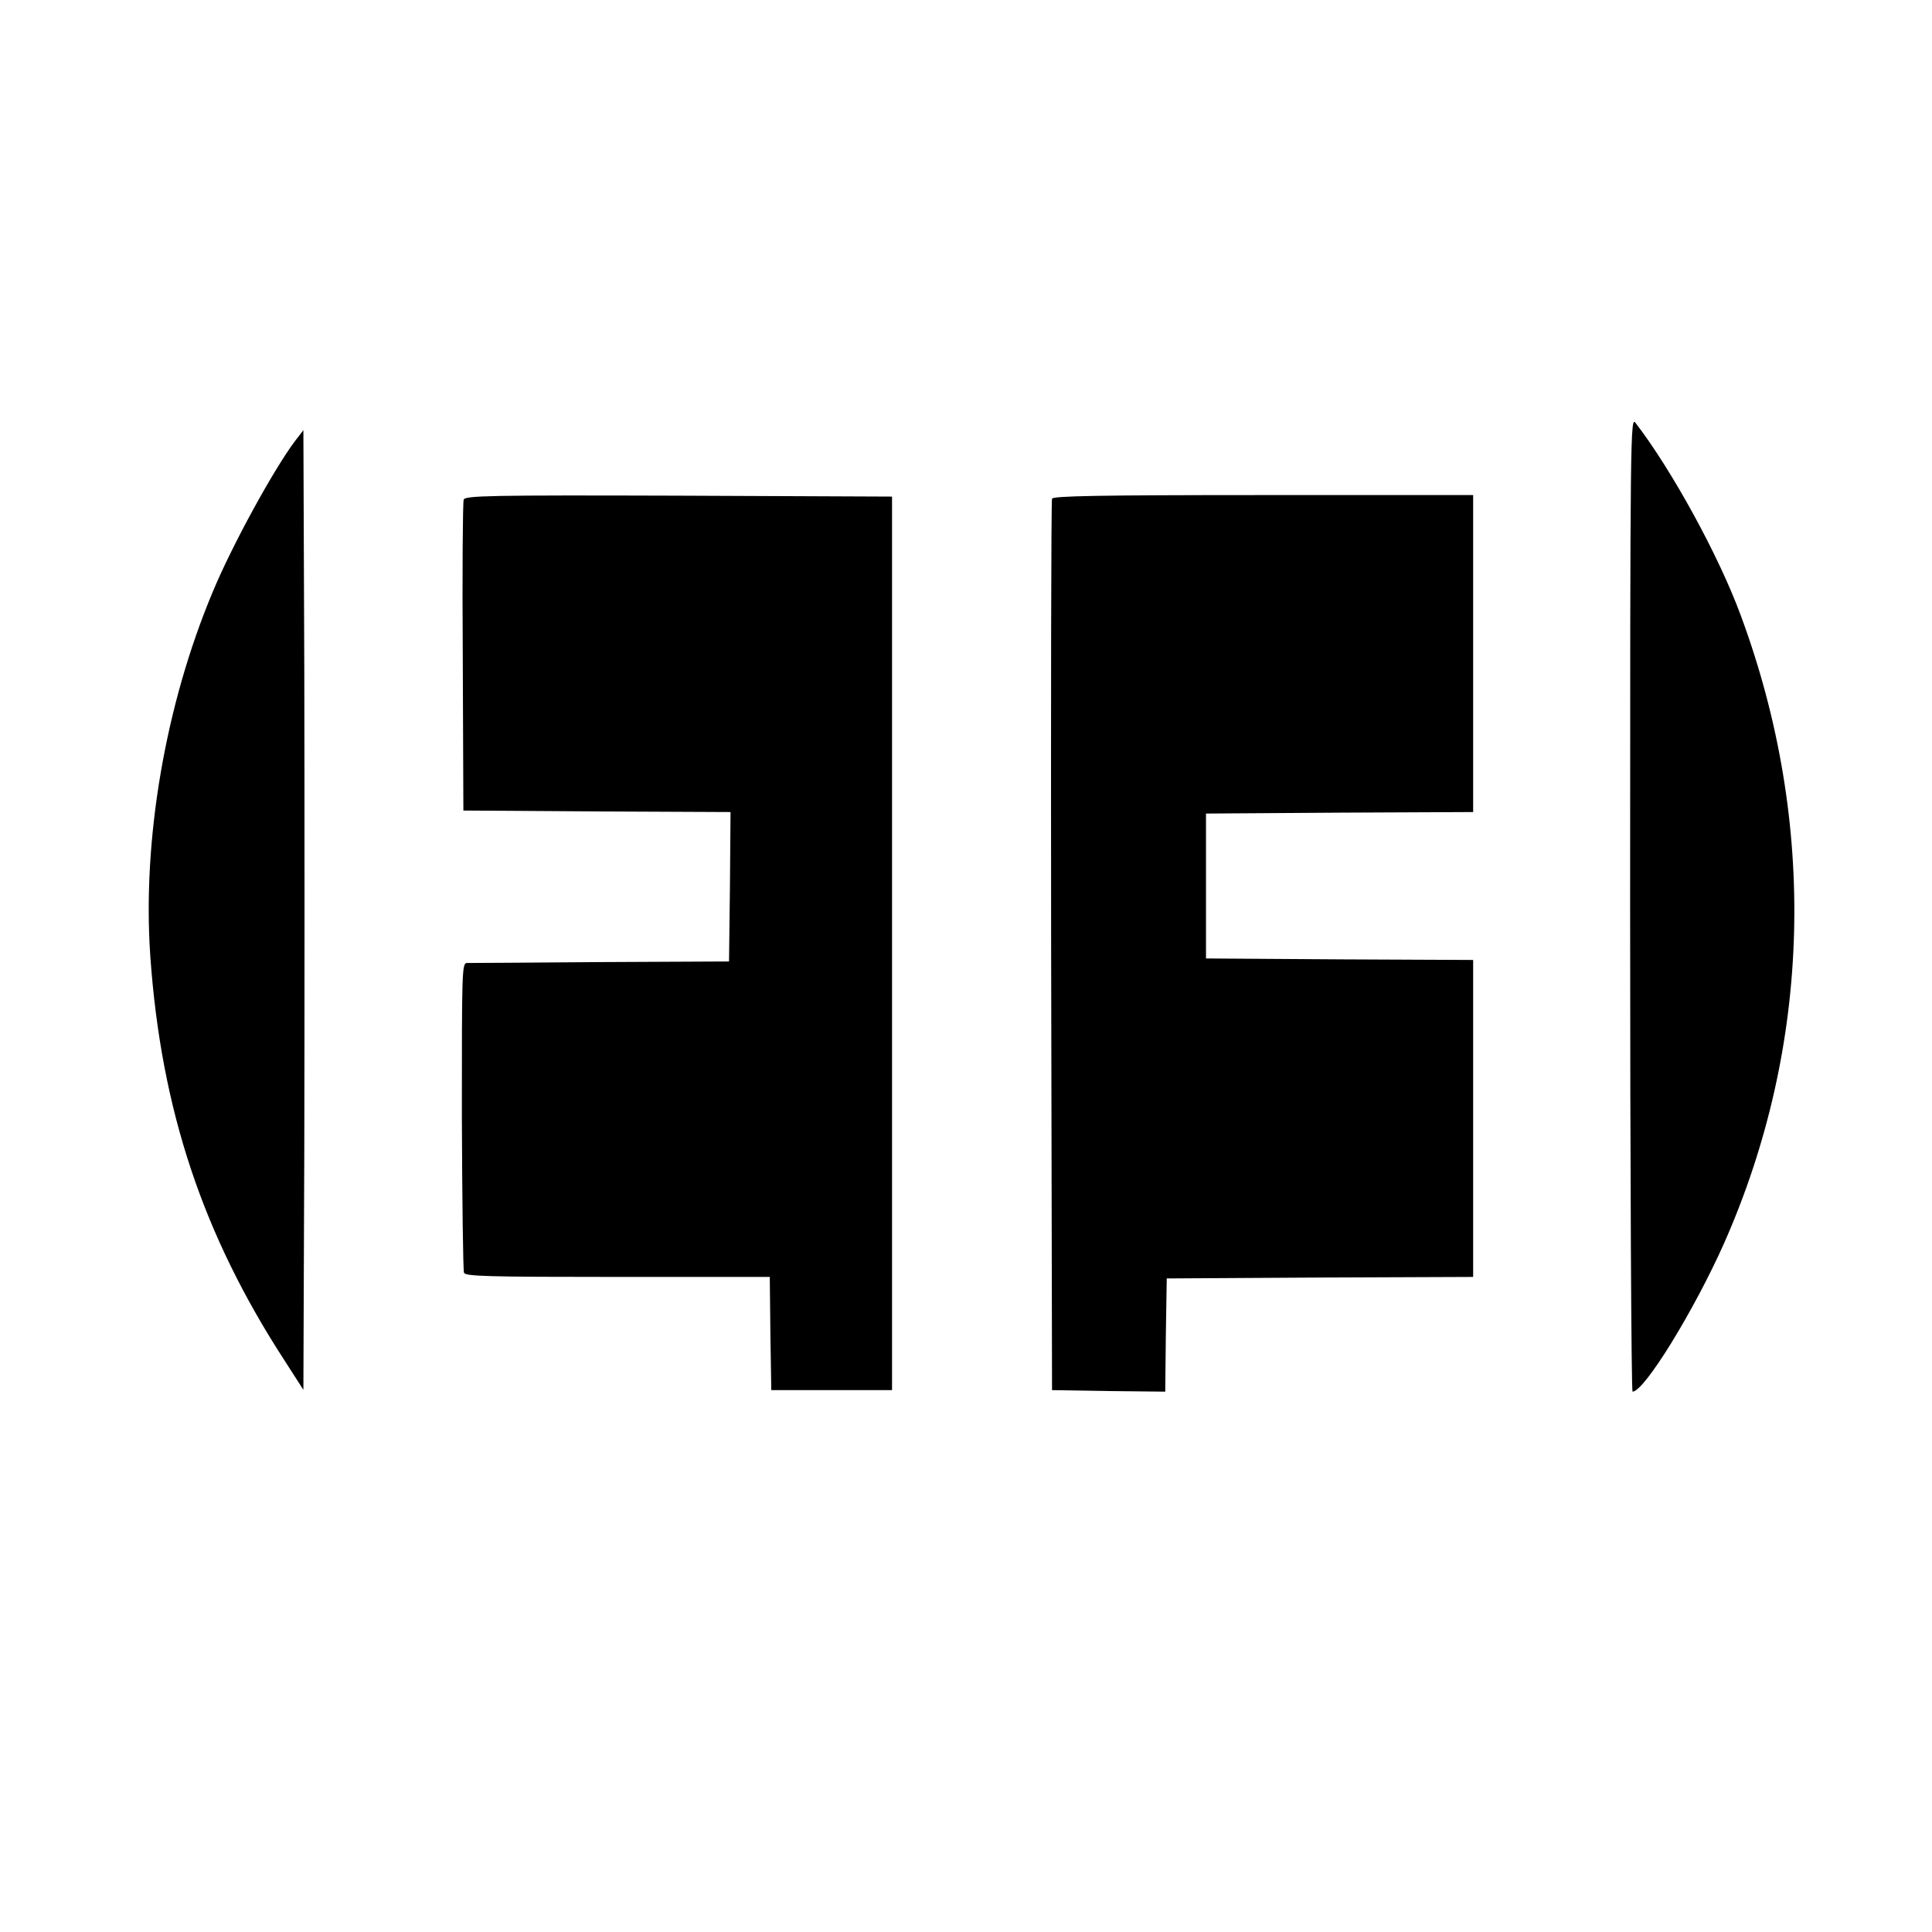 <?xml version="1.0" standalone="no"?>
<!DOCTYPE svg PUBLIC "-//W3C//DTD SVG 20010904//EN"
 "http://www.w3.org/TR/2001/REC-SVG-20010904/DTD/svg10.dtd">
<svg version="1.0" xmlns="http://www.w3.org/2000/svg"
 width="640pt" height="640pt" viewBox="0 0 640 640"
 preserveAspectRatio="xMidYMid meet">

<g transform="translate(0,640) scale(0.1,-0.1)"
fill="#000000" stroke="none">
<path d="M5400 3406 c0 -889 4 -1616 8 -1616 39 0 204 269 303 491 290 655
310 1392 56 2079 -73 199 -229 483 -349 639 -17 23 -18 -21 -18 -1593z"/>
<path d="M978 4940 c-71 -94 -210 -348 -273 -500 -158 -376 -234 -825 -207
-1209 36 -508 174 -922 446 -1340 l61 -95 3 798 c1 439 1 1154 0 1589 l-3 792
-27 -35z"/>
<path d="M1536 4745 c-3 -9 -5 -244 -3 -523 l2 -507 443 -3 442 -2 -2 -248 -3
-247 -425 -2 c-234 -2 -433 -3 -443 -3 -17 0 -17 -28 -17 -506 1 -278 4 -512
7 -520 4 -12 79 -14 509 -14 l504 0 2 -187 3 -188 200 0 200 0 0 1480 0 1480
-706 3 c-632 2 -707 0 -713 -13z"/>
<path d="M3485 4748 c-3 -7 -4 -674 -3 -1483 l3 -1470 187 -3 188 -2 2 187 3
188 508 3 507 2 0 525 0 525 -442 2 -443 3 0 240 0 240 443 3 442 2 0 525 0
525 -695 0 c-547 0 -697 -3 -700 -12z"/>
</g>
</svg>

